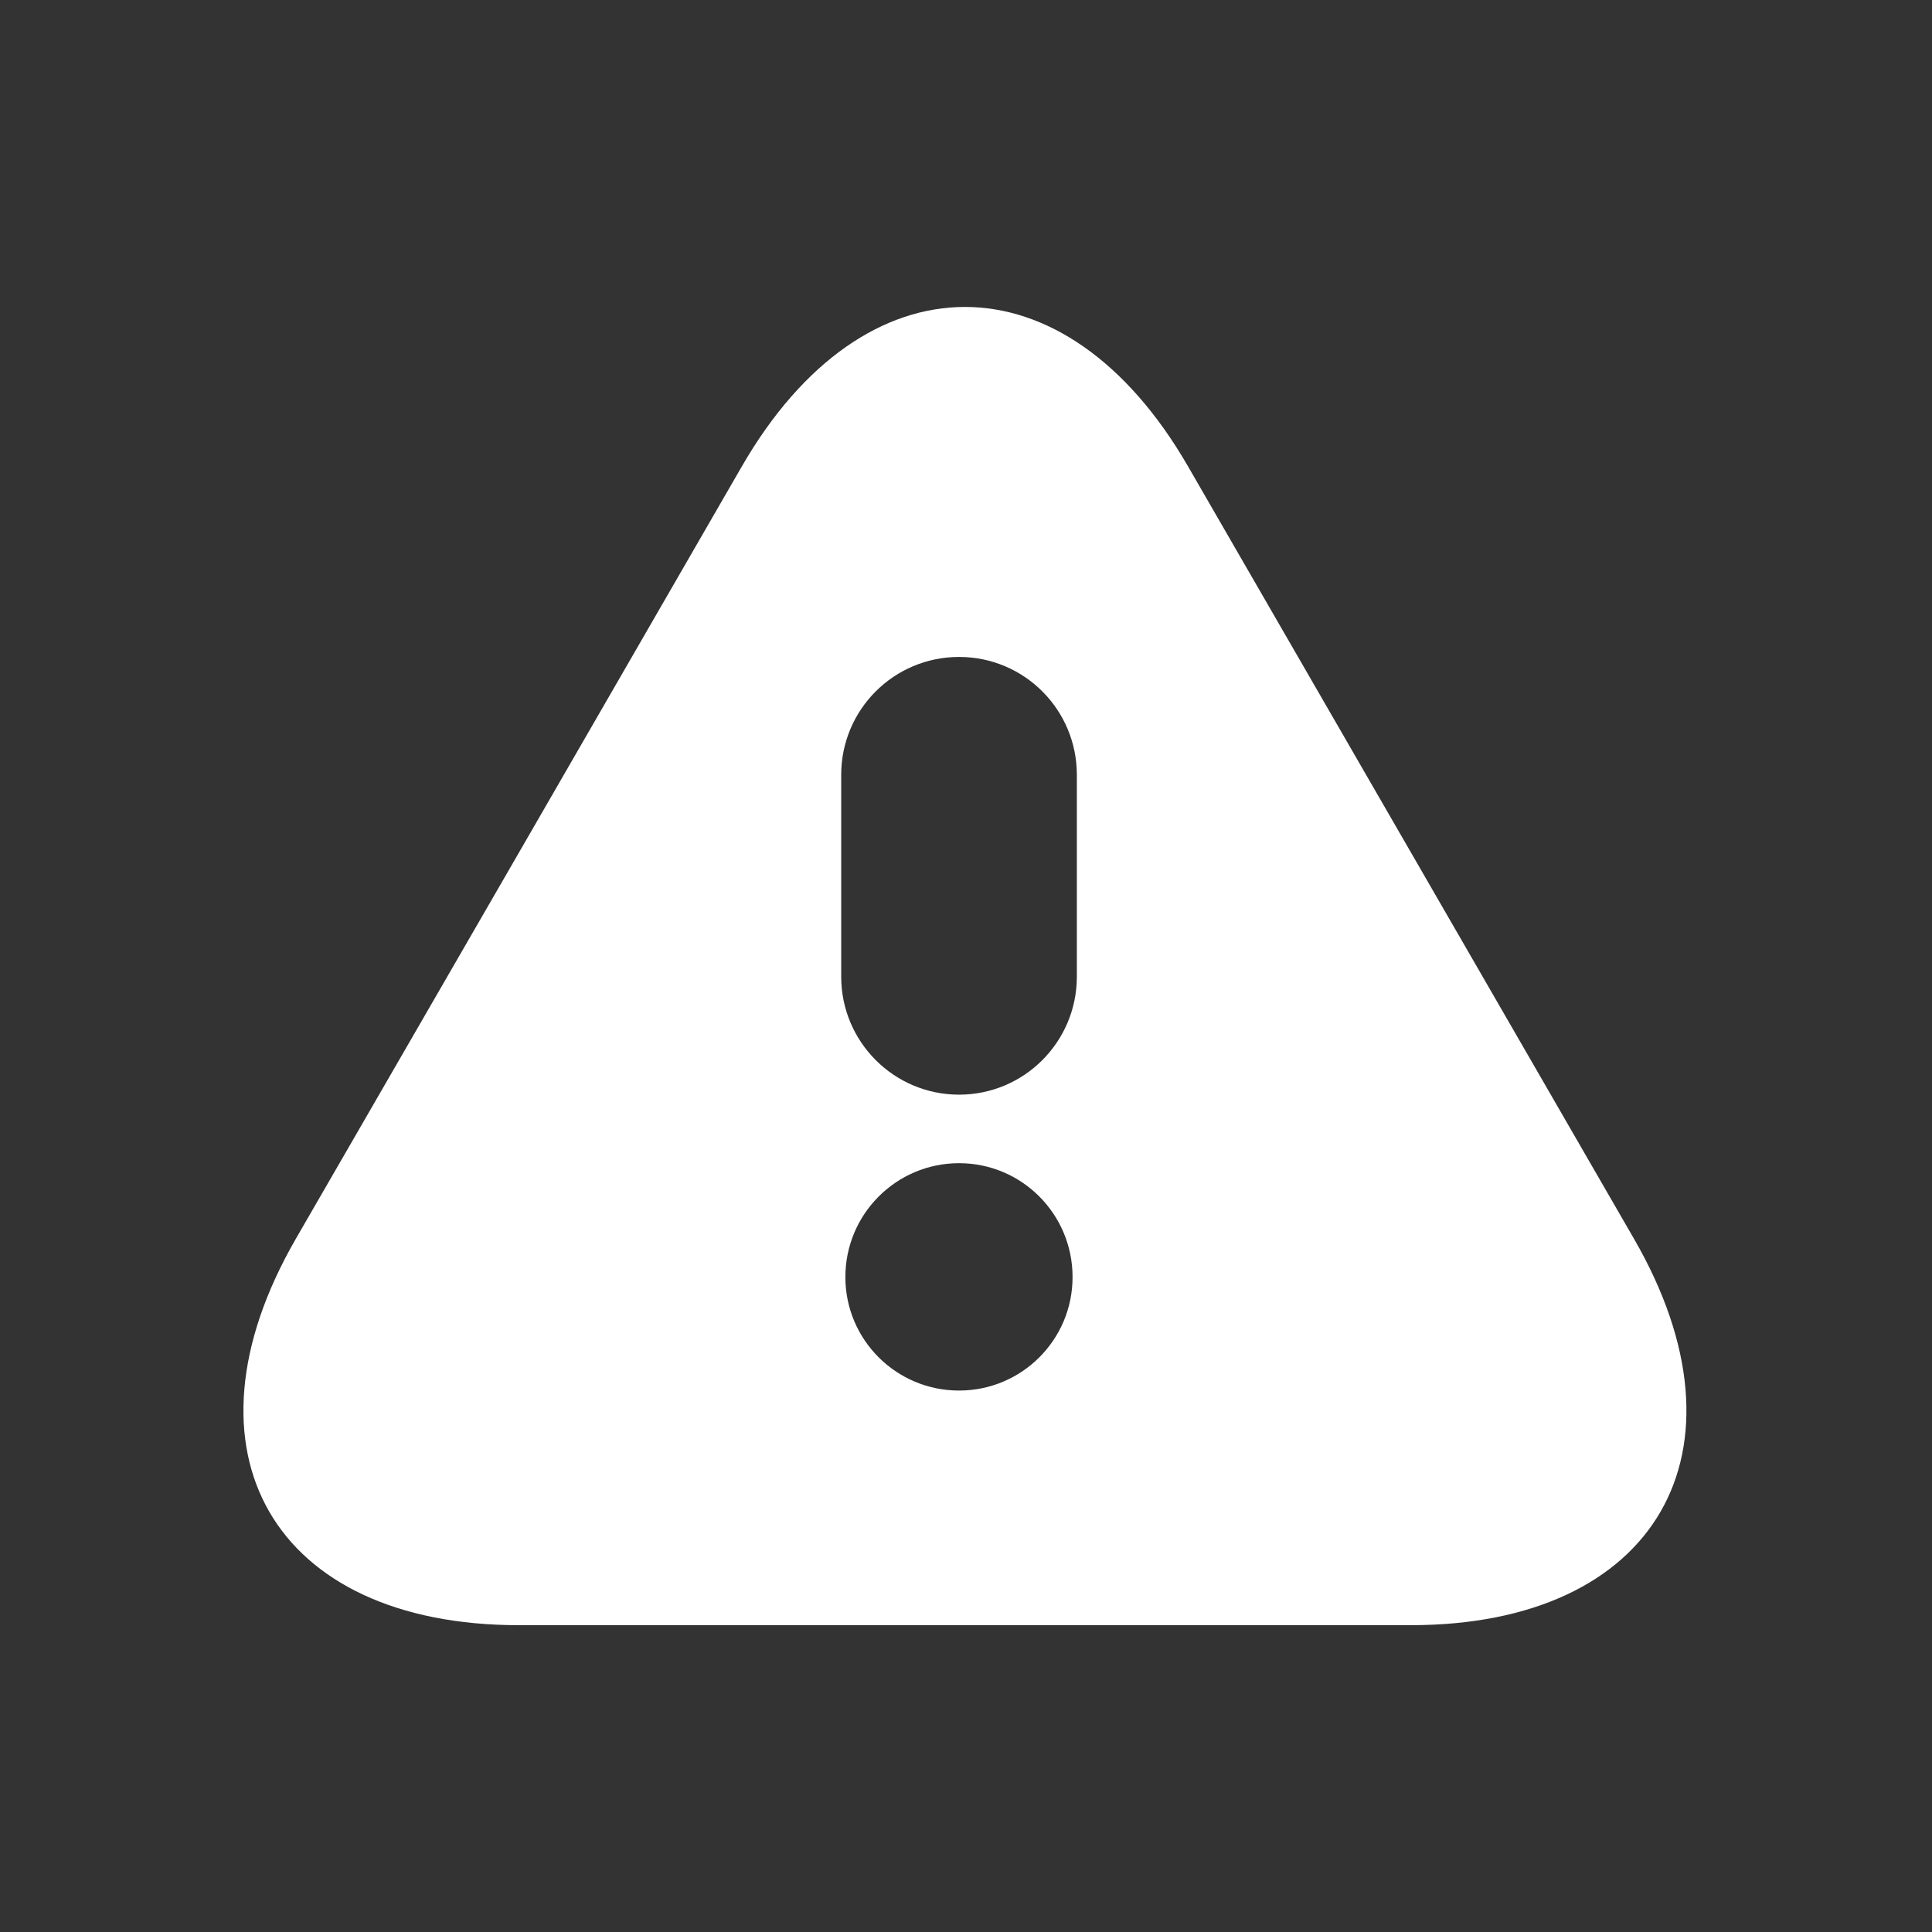 <?xml version="1.0" encoding="utf-8"?>
<!-- Generator: Adobe Illustrator 16.0.0, SVG Export Plug-In . SVG Version: 6.00 Build 0)  -->
<!DOCTYPE svg PUBLIC "-//W3C//DTD SVG 1.1//EN" "http://www.w3.org/Graphics/SVG/1.1/DTD/svg11.dtd">
<svg version="1.1" id="Layer_1" xmlns="http://www.w3.org/2000/svg" xmlns:xlink="http://www.w3.org/1999/xlink" x="0px" y="0px"
	 width="32px" height="32px" viewBox="0 0 32 32" enable-background="new 0 0 32 32" xml:space="preserve">
<rect x="0" y="0" width="32" height="32" fill="#333333" stroke="none"/>
<g id="Captions">
</g>
<g id="Your_Icon">
	<g>
		<path fill="#FFFFFF" d="M27.065,20.52c-2.032-3.517-5.356-9.279-7.388-12.796c-2.032-3.52-5.357-3.52-7.389,0
			c-2.031,3.518-5.355,9.28-7.389,12.796c-2.032,3.52-0.369,6.398,3.694,6.398c4.064,0,10.713,0,14.775,0
			C27.434,26.918,29.098,24.039,27.065,20.52z M15.885,23.032c-1.041,0-1.883-0.842-1.883-1.88c0-1.042,0.843-1.886,1.883-1.886
			c1.04,0,1.88,0.844,1.88,1.886C17.766,22.189,16.925,23.032,15.885,23.032z M17.836,16.177c0,1.078-0.872,1.954-1.951,1.954
			c-1.079,0-1.952-0.876-1.952-1.954v-3.344c0-1.08,0.873-1.952,1.952-1.952c1.079,0,1.951,0.873,1.951,1.952V16.177z"/>
	</g>
</g>
</svg>
